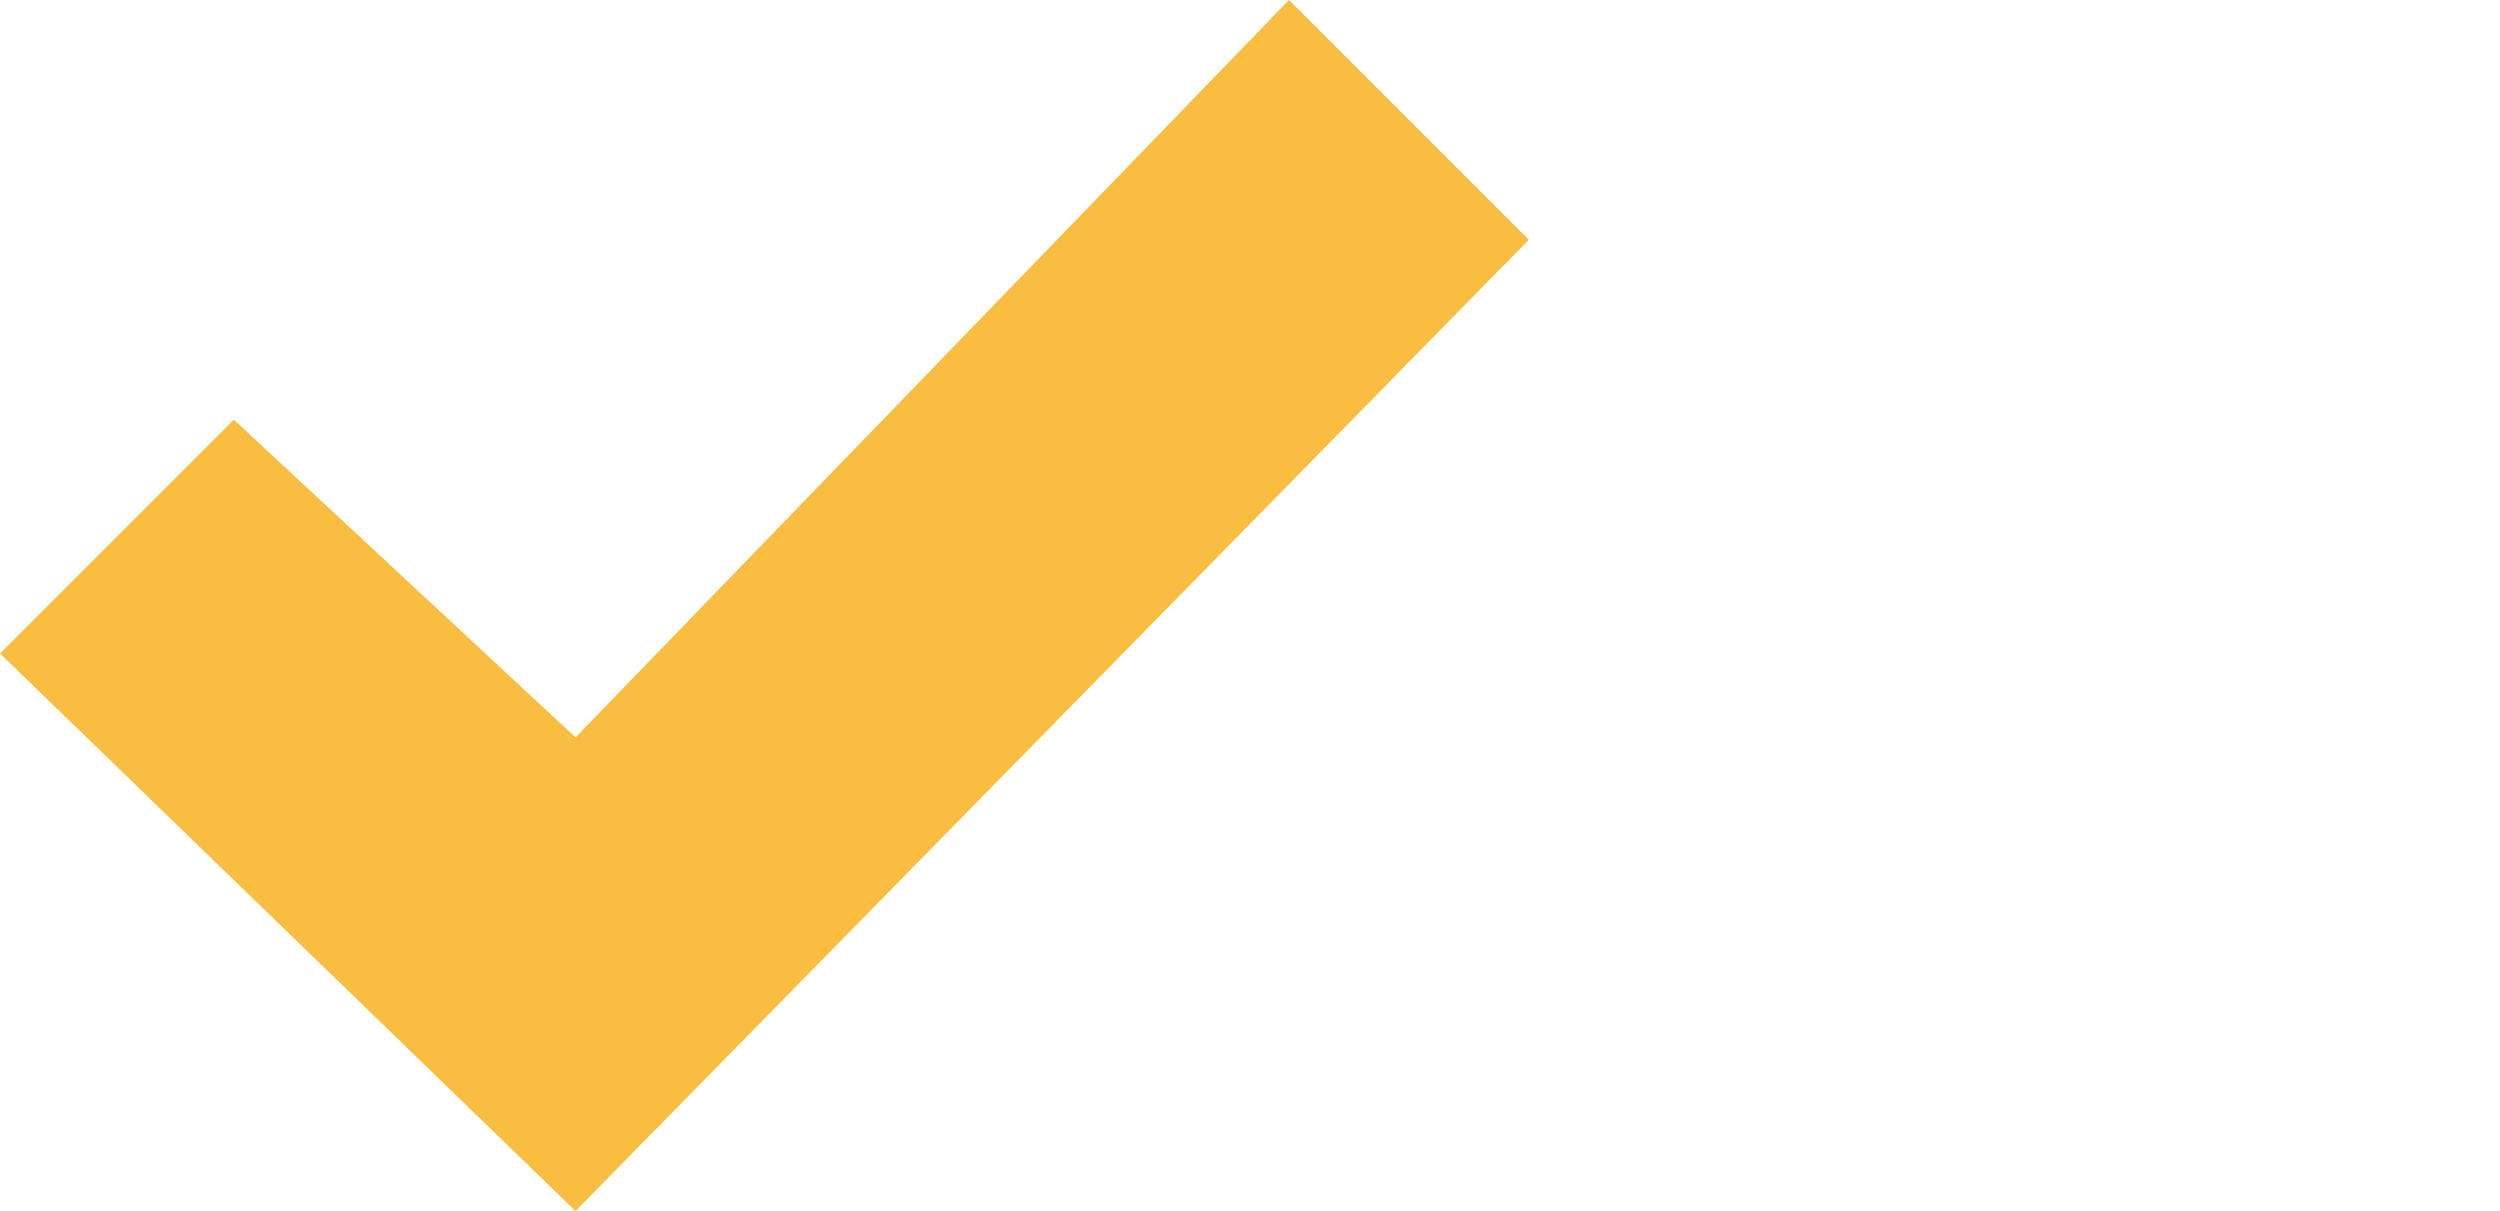 <?xml version="1.0" encoding="utf-8"?>
<!-- Generator: Adobe Illustrator 26.0.3, SVG Export Plug-In . SVG Version: 6.00 Build 0)  -->
<svg version="1.1" id="Layer_1" xmlns="http://www.w3.org/2000/svg" xmlns:xlink="http://www.w3.org/1999/xlink" x="0px" y="0px"
	 viewBox="0 0 41.7 20.2" style="enable-background:new 0 0 41.7 20.2;" xml:space="preserve">
<style type="text/css">
	.st0{fill:#F8BD41;}
	.st1{fill:none;}
</style>
<path class="st0" d="M21.5,0L9.6,12.3L3.9,7L0,10.9l9.6,9.3L25.5,4L21.5,0z"/>
<path class="st1" d="M29.8,4.6h1.9v3.5h-1.9V4.6z"/>
</svg>

